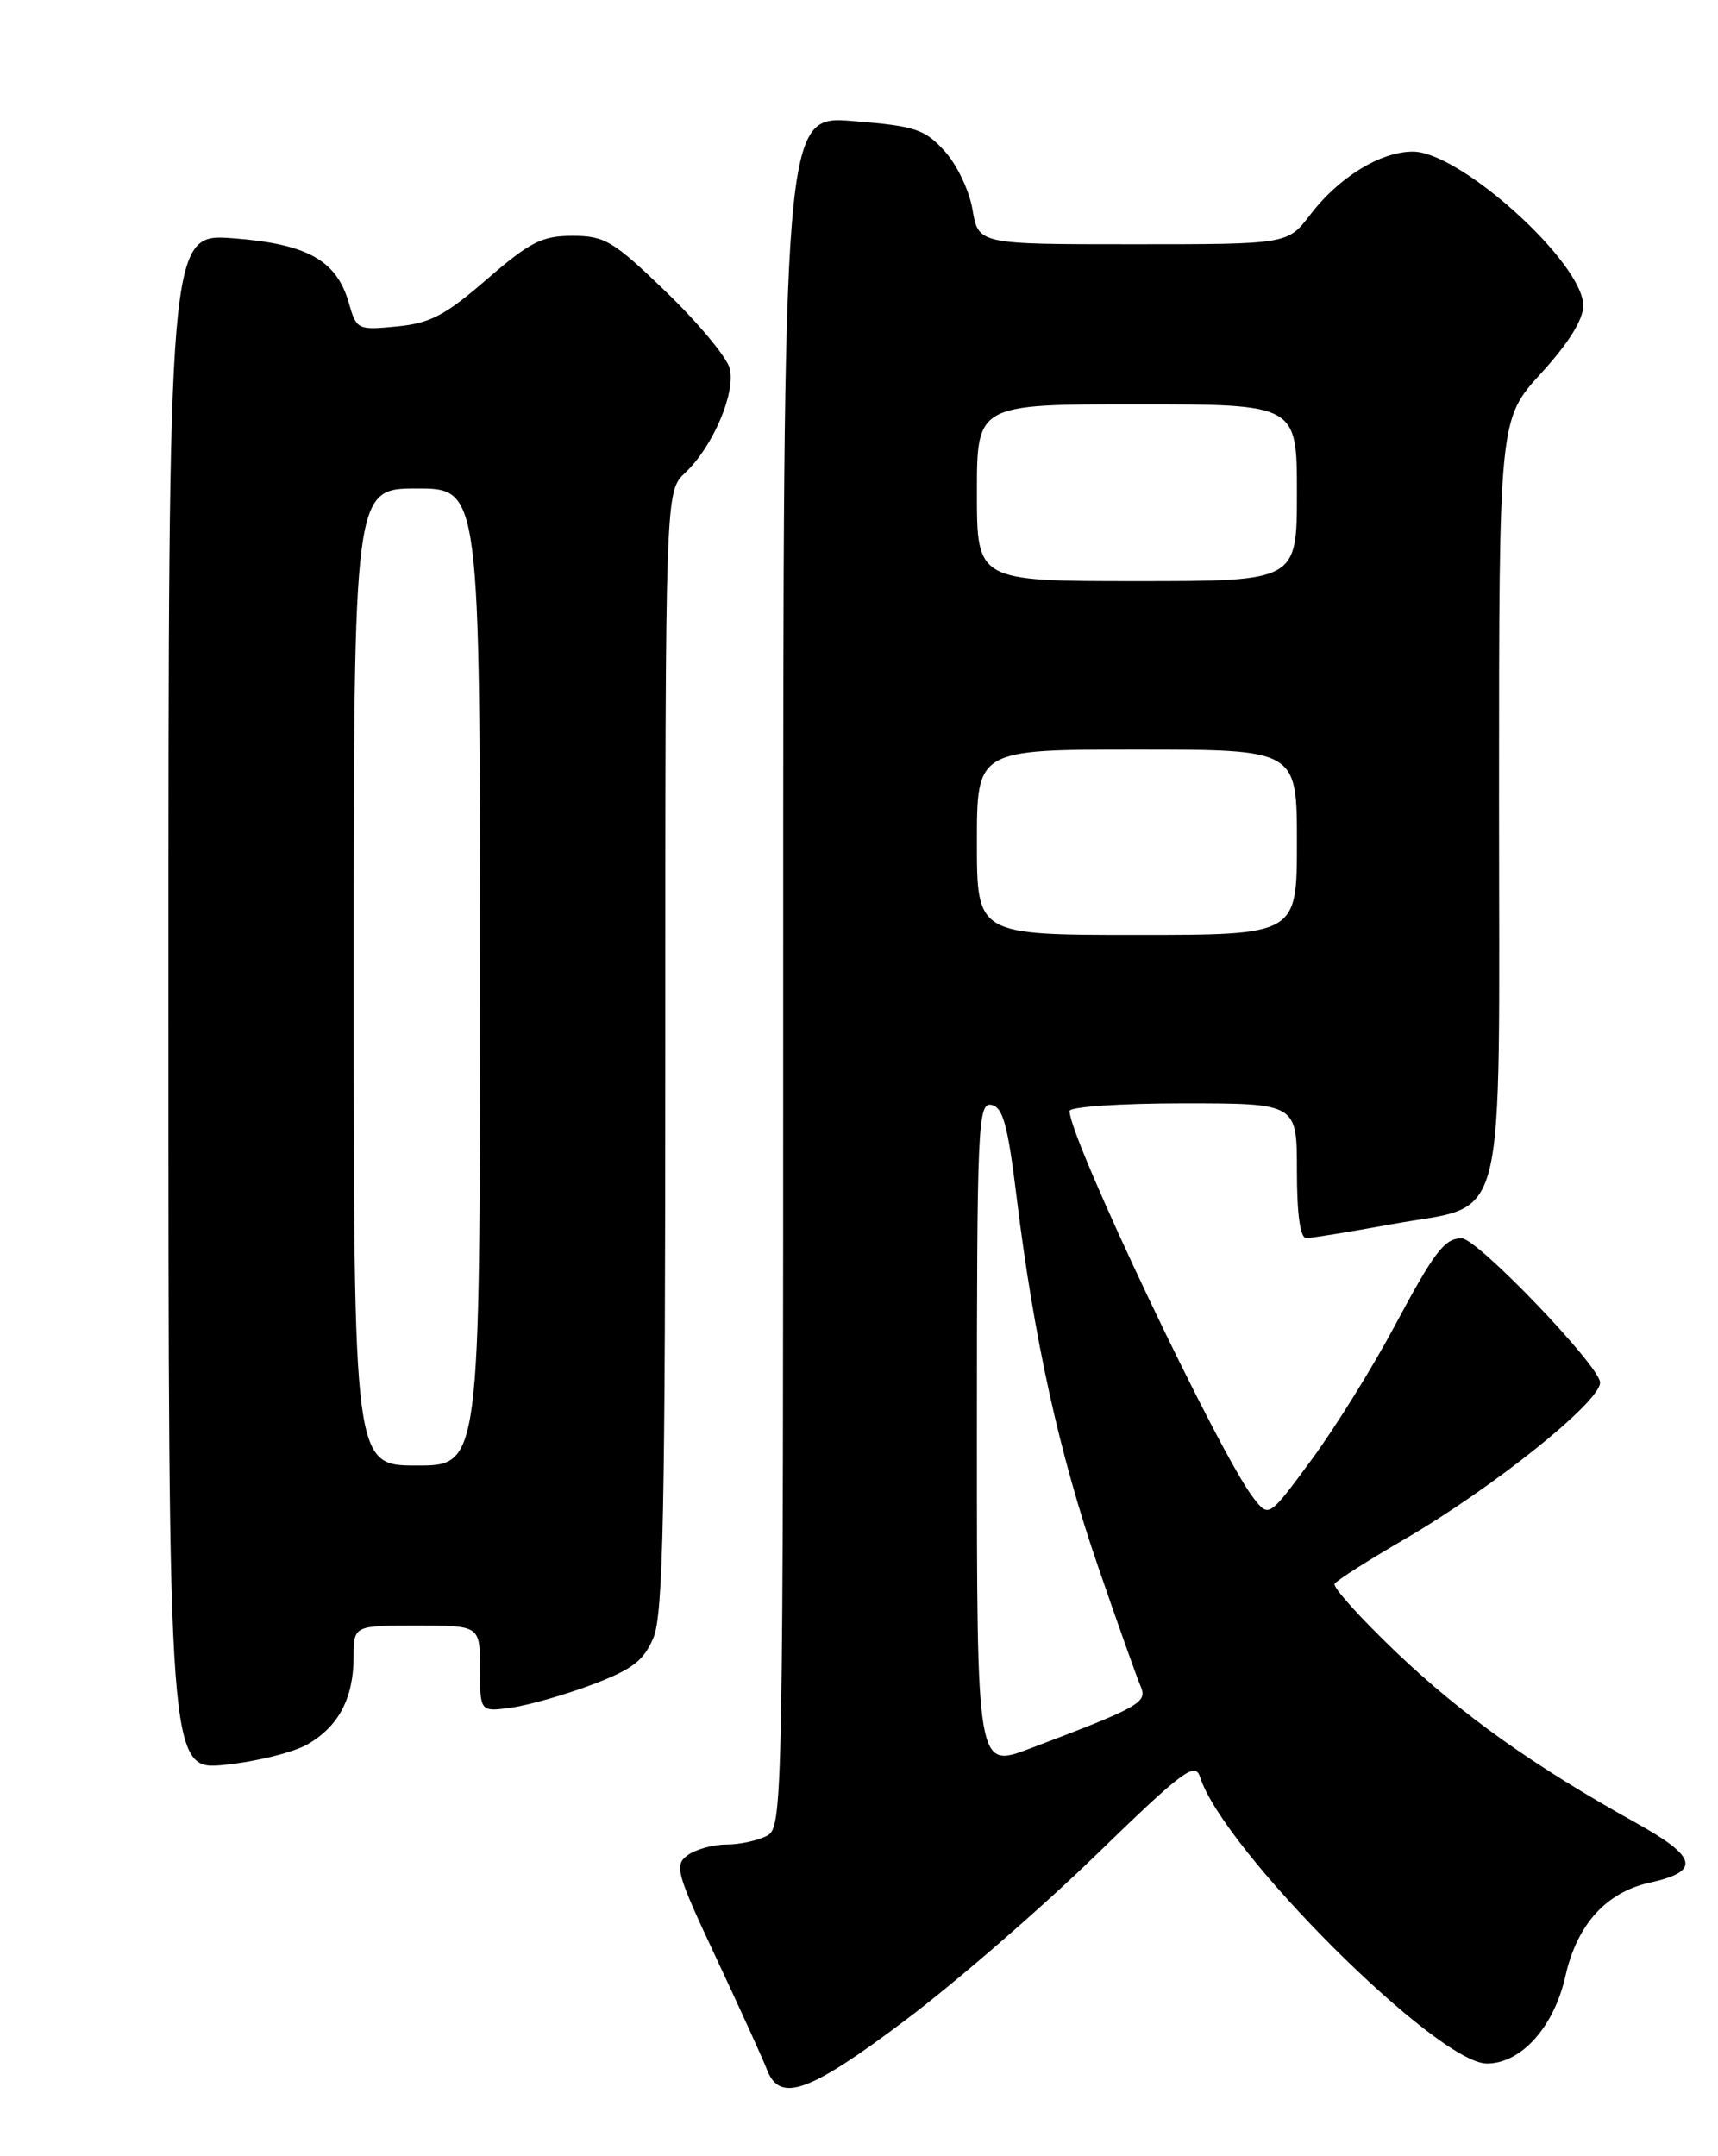 <?xml version="1.0" encoding="UTF-8" standalone="no"?>
<!DOCTYPE svg PUBLIC "-//W3C//DTD SVG 1.1//EN" "http://www.w3.org/Graphics/SVG/1.1/DTD/svg11.dtd" >
<svg xmlns="http://www.w3.org/2000/svg" xmlns:xlink="http://www.w3.org/1999/xlink" version="1.1" viewBox="0 0 204 256">
 <g >
 <path fill="currentColor"
d=" M 107.51 239.85 C 113.47 235.37 123.62 226.57 130.08 220.30 C 140.48 210.20 141.91 209.13 142.50 210.99 C 145.24 219.64 170.65 245.00 176.56 245.00 C 180.64 245.00 184.53 240.66 185.89 234.59 C 187.26 228.49 190.73 224.66 195.91 223.52 C 201.97 222.19 201.58 220.49 194.28 216.44 C 182.08 209.65 173.63 203.64 165.76 196.14 C 161.51 192.08 158.23 188.44 158.48 188.04 C 158.72 187.64 162.46 185.26 166.78 182.75 C 177.27 176.65 190.00 166.46 190.00 164.15 C 190.00 162.23 175.38 146.99 173.56 147.02 C 171.51 147.04 170.34 148.58 165.57 157.50 C 162.93 162.45 158.49 169.58 155.71 173.35 C 150.66 180.20 150.66 180.20 148.84 177.85 C 144.79 172.64 127.00 135.21 127.00 131.91 C 127.00 131.41 133.04 131.00 140.50 131.00 C 154.00 131.00 154.00 131.00 154.00 139.00 C 154.00 144.18 154.39 147.00 155.11 147.00 C 155.72 147.00 160.26 146.26 165.20 145.36 C 179.20 142.79 178.00 147.54 178.00 94.70 C 178.00 49.78 178.00 49.78 183.00 44.31 C 186.26 40.74 188.00 37.95 188.00 36.29 C 188.00 31.21 173.39 18.00 167.77 18.00 C 163.92 18.00 158.96 21.05 155.56 25.52 C 152.90 29.00 152.90 29.00 134.54 29.00 C 116.18 29.00 116.18 29.00 115.48 24.90 C 115.10 22.62 113.61 19.51 112.14 17.91 C 109.77 15.32 108.65 14.96 101.25 14.37 C 93.00 13.71 93.00 13.71 93.00 115.32 C 93.00 214.76 92.96 216.95 91.07 217.96 C 90.00 218.53 87.84 219.00 86.26 219.00 C 84.68 219.00 82.60 219.57 81.65 220.27 C 80.04 221.44 80.30 222.36 85.07 232.52 C 87.90 238.56 90.61 244.51 91.08 245.75 C 92.61 249.71 96.08 248.46 107.51 239.85 Z  M 36.50 207.11 C 40.20 204.99 41.97 201.65 41.99 196.75 C 42.00 193.00 42.00 193.00 49.50 193.00 C 57.00 193.00 57.00 193.00 57.00 198.13 C 57.00 203.26 57.00 203.26 60.75 202.74 C 62.81 202.45 67.13 201.21 70.35 200.00 C 75.12 198.19 76.45 197.17 77.60 194.42 C 78.75 191.65 79.00 179.41 79.00 124.71 C 79.00 58.35 79.00 58.35 81.37 56.12 C 84.64 53.05 87.38 46.64 86.65 43.75 C 86.33 42.45 82.94 38.37 79.13 34.69 C 72.81 28.59 71.82 28.00 67.98 28.00 C 64.35 28.00 62.96 28.71 57.82 33.15 C 52.86 37.45 51.09 38.38 47.11 38.76 C 42.46 39.21 42.33 39.15 41.42 35.96 C 39.97 30.90 36.49 28.96 27.68 28.29 C 20.00 27.71 20.00 27.71 20.00 118.97 C 20.00 210.23 20.00 210.23 26.75 209.53 C 30.46 209.15 34.85 208.06 36.50 207.11 Z  M 116.00 170.42 C 116.00 133.65 116.12 130.88 117.71 131.18 C 119.09 131.45 119.66 133.53 120.70 142.01 C 122.76 158.90 125.78 172.63 130.39 186.00 C 132.75 192.88 135.04 199.29 135.46 200.26 C 136.27 202.14 135.28 202.69 122.25 207.62 C 116.00 209.98 116.00 209.98 116.00 170.42 Z  M 116.00 100.00 C 116.00 89.00 116.00 89.00 135.00 89.00 C 154.00 89.00 154.00 89.00 154.00 100.00 C 154.00 111.00 154.00 111.00 135.00 111.00 C 116.00 111.00 116.00 111.00 116.00 100.00 Z  M 116.00 58.50 C 116.00 48.00 116.00 48.00 135.00 48.00 C 154.00 48.00 154.00 48.00 154.00 58.50 C 154.00 69.00 154.00 69.00 135.00 69.00 C 116.00 69.00 116.00 69.00 116.00 58.50 Z  M 42.00 116.00 C 42.00 58.00 42.00 58.00 49.50 58.00 C 57.00 58.00 57.00 58.00 57.00 116.00 C 57.00 174.00 57.00 174.00 49.50 174.00 C 42.00 174.00 42.00 174.00 42.00 116.00 Z "/>
</g>
</svg>